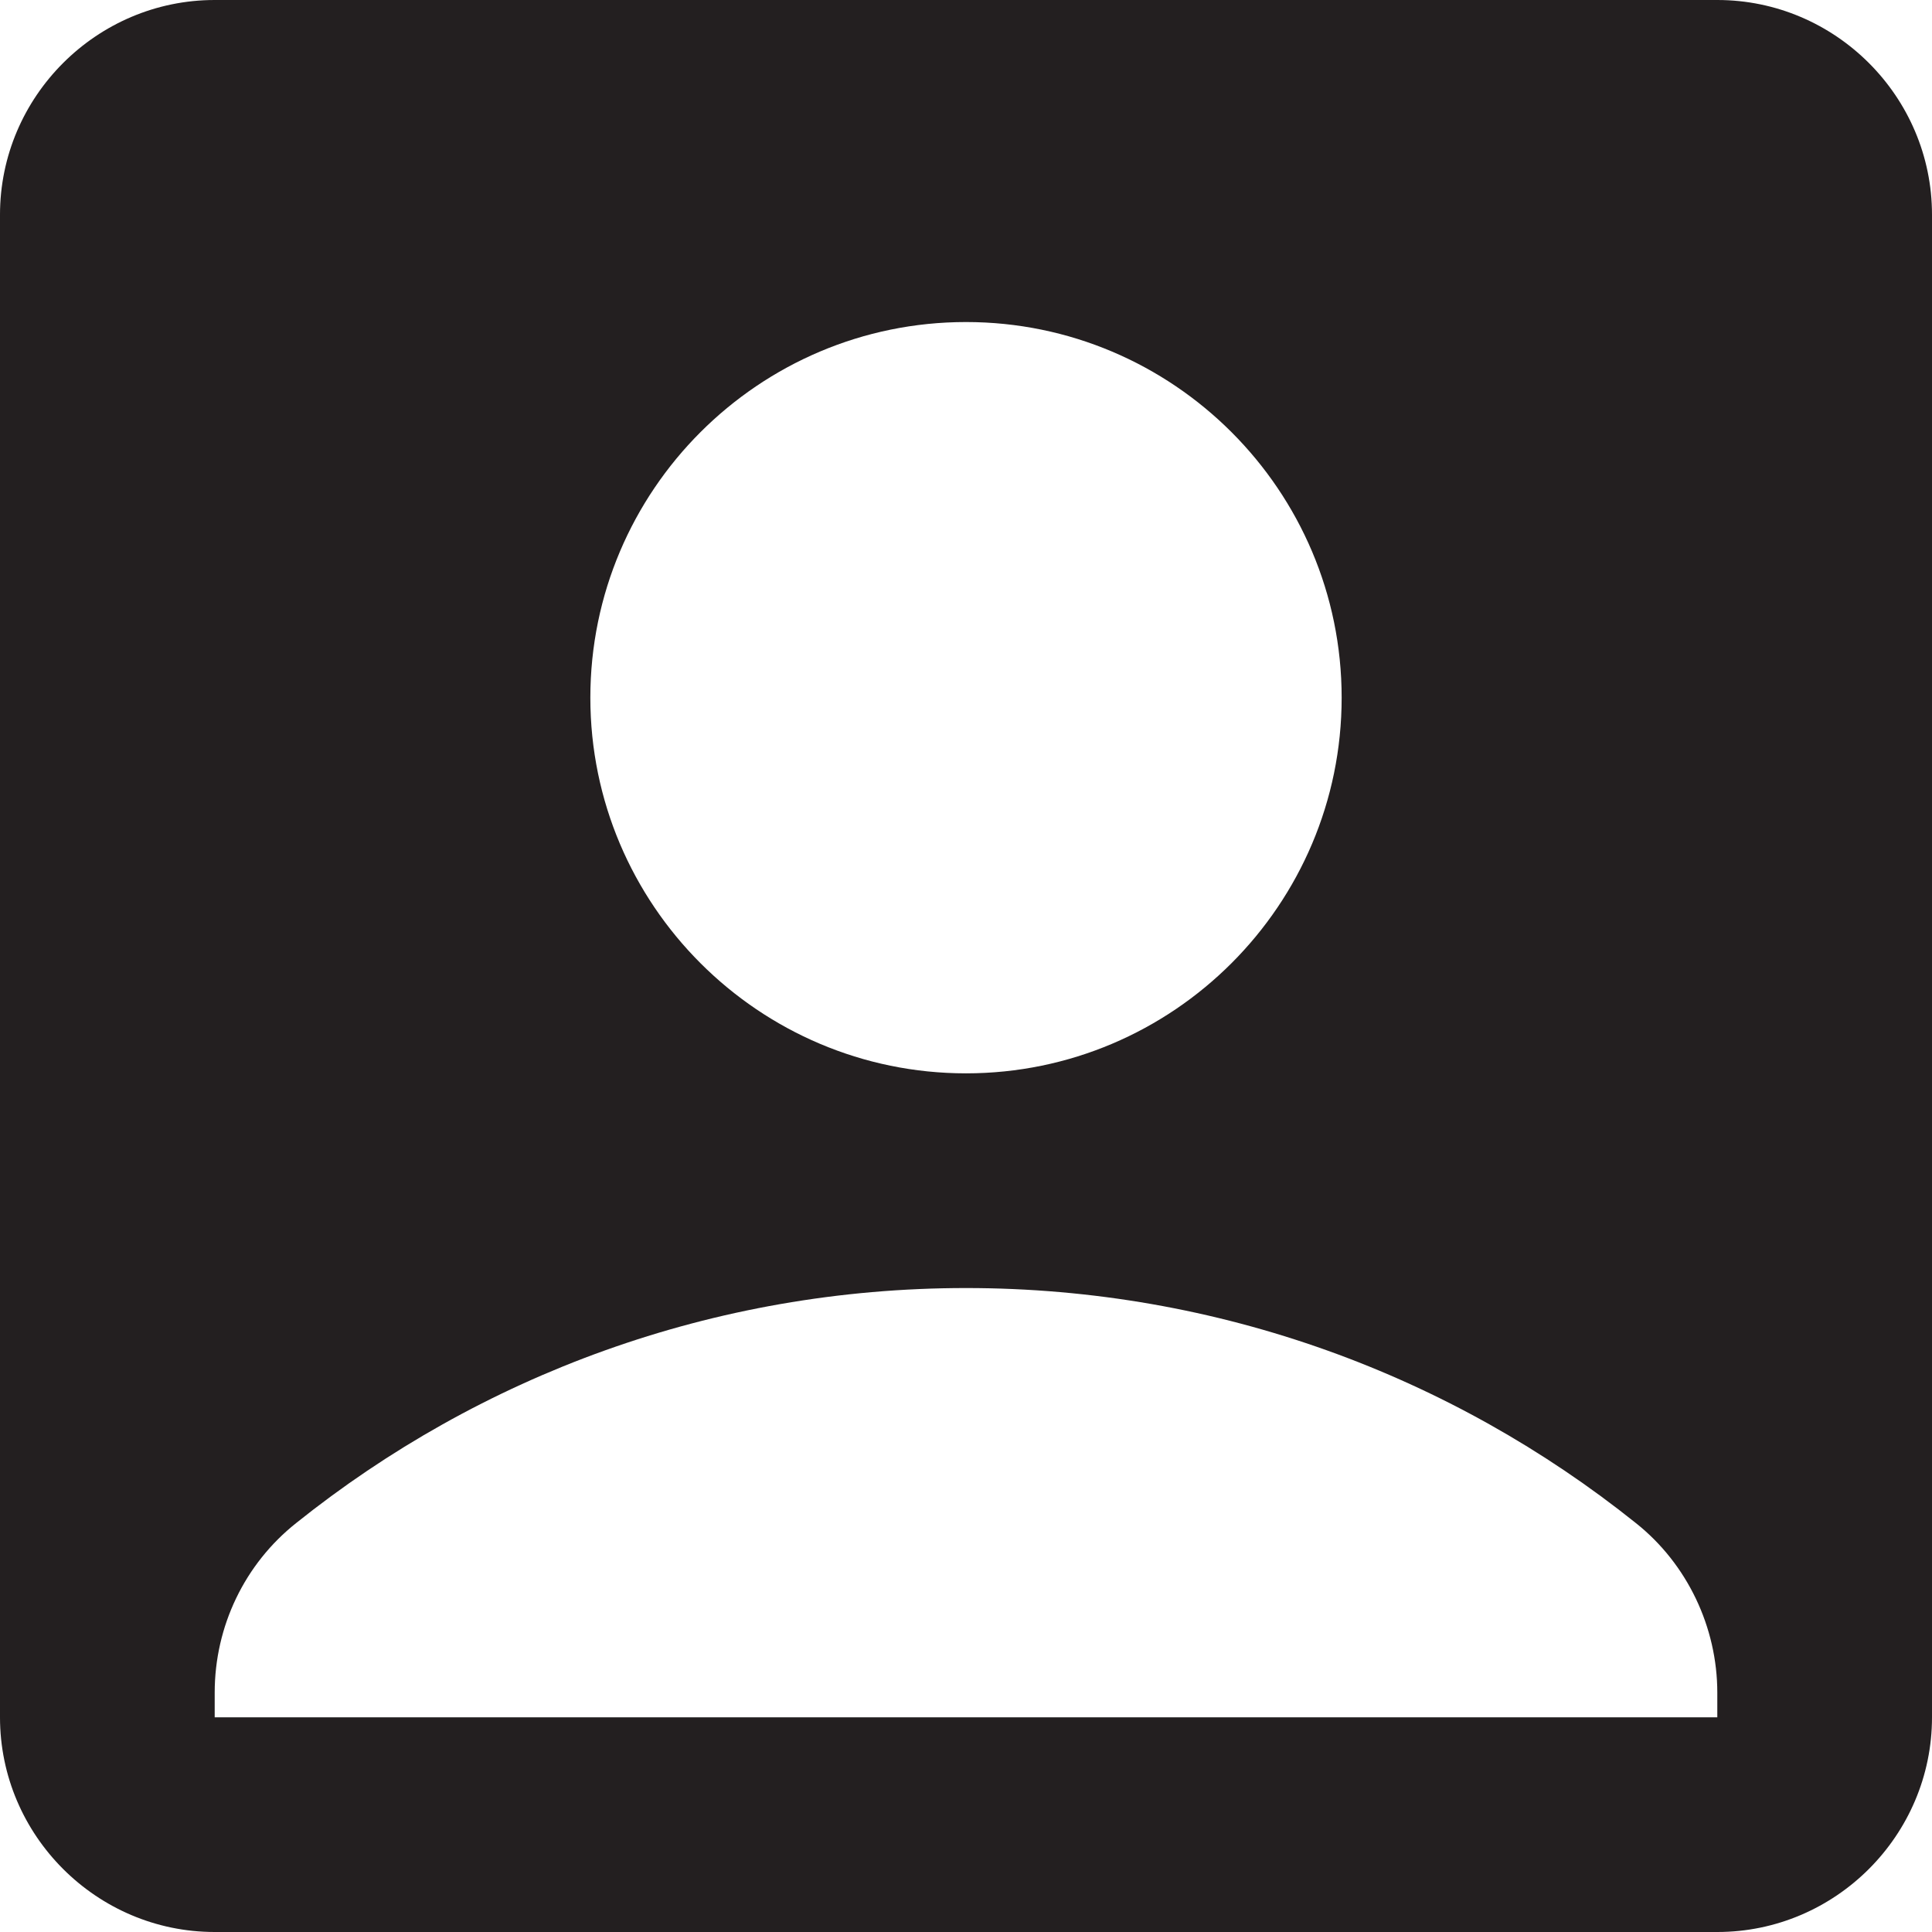 <svg width="16" height="16" viewBox="0 0 16 16" fill="none" xmlns="http://www.w3.org/2000/svg">
<path d="M14.222 0H1.778C0.8 0 0 0.8 0 1.778V14.222C0 15.2 0.8 16 1.778 16H14.222C15.2 16 16 15.2 16 14.222V1.778C16 0.8 15.2 0 14.222 0ZM8 2.667C9.716 2.667 11.111 4.062 11.111 5.778C11.111 7.493 9.716 8.889 8 8.889C6.284 8.889 4.889 7.493 4.889 5.778C4.889 4.062 6.284 2.667 8 2.667ZM14.222 14.222H1.778V14.018C1.778 13.467 2.027 12.951 2.453 12.613C3.973 11.396 5.902 10.667 8 10.667C10.098 10.667 12.027 11.396 13.547 12.613C13.973 12.951 14.222 13.476 14.222 14.018V14.222V14.222Z" fill="#231F20"/>
</svg>
